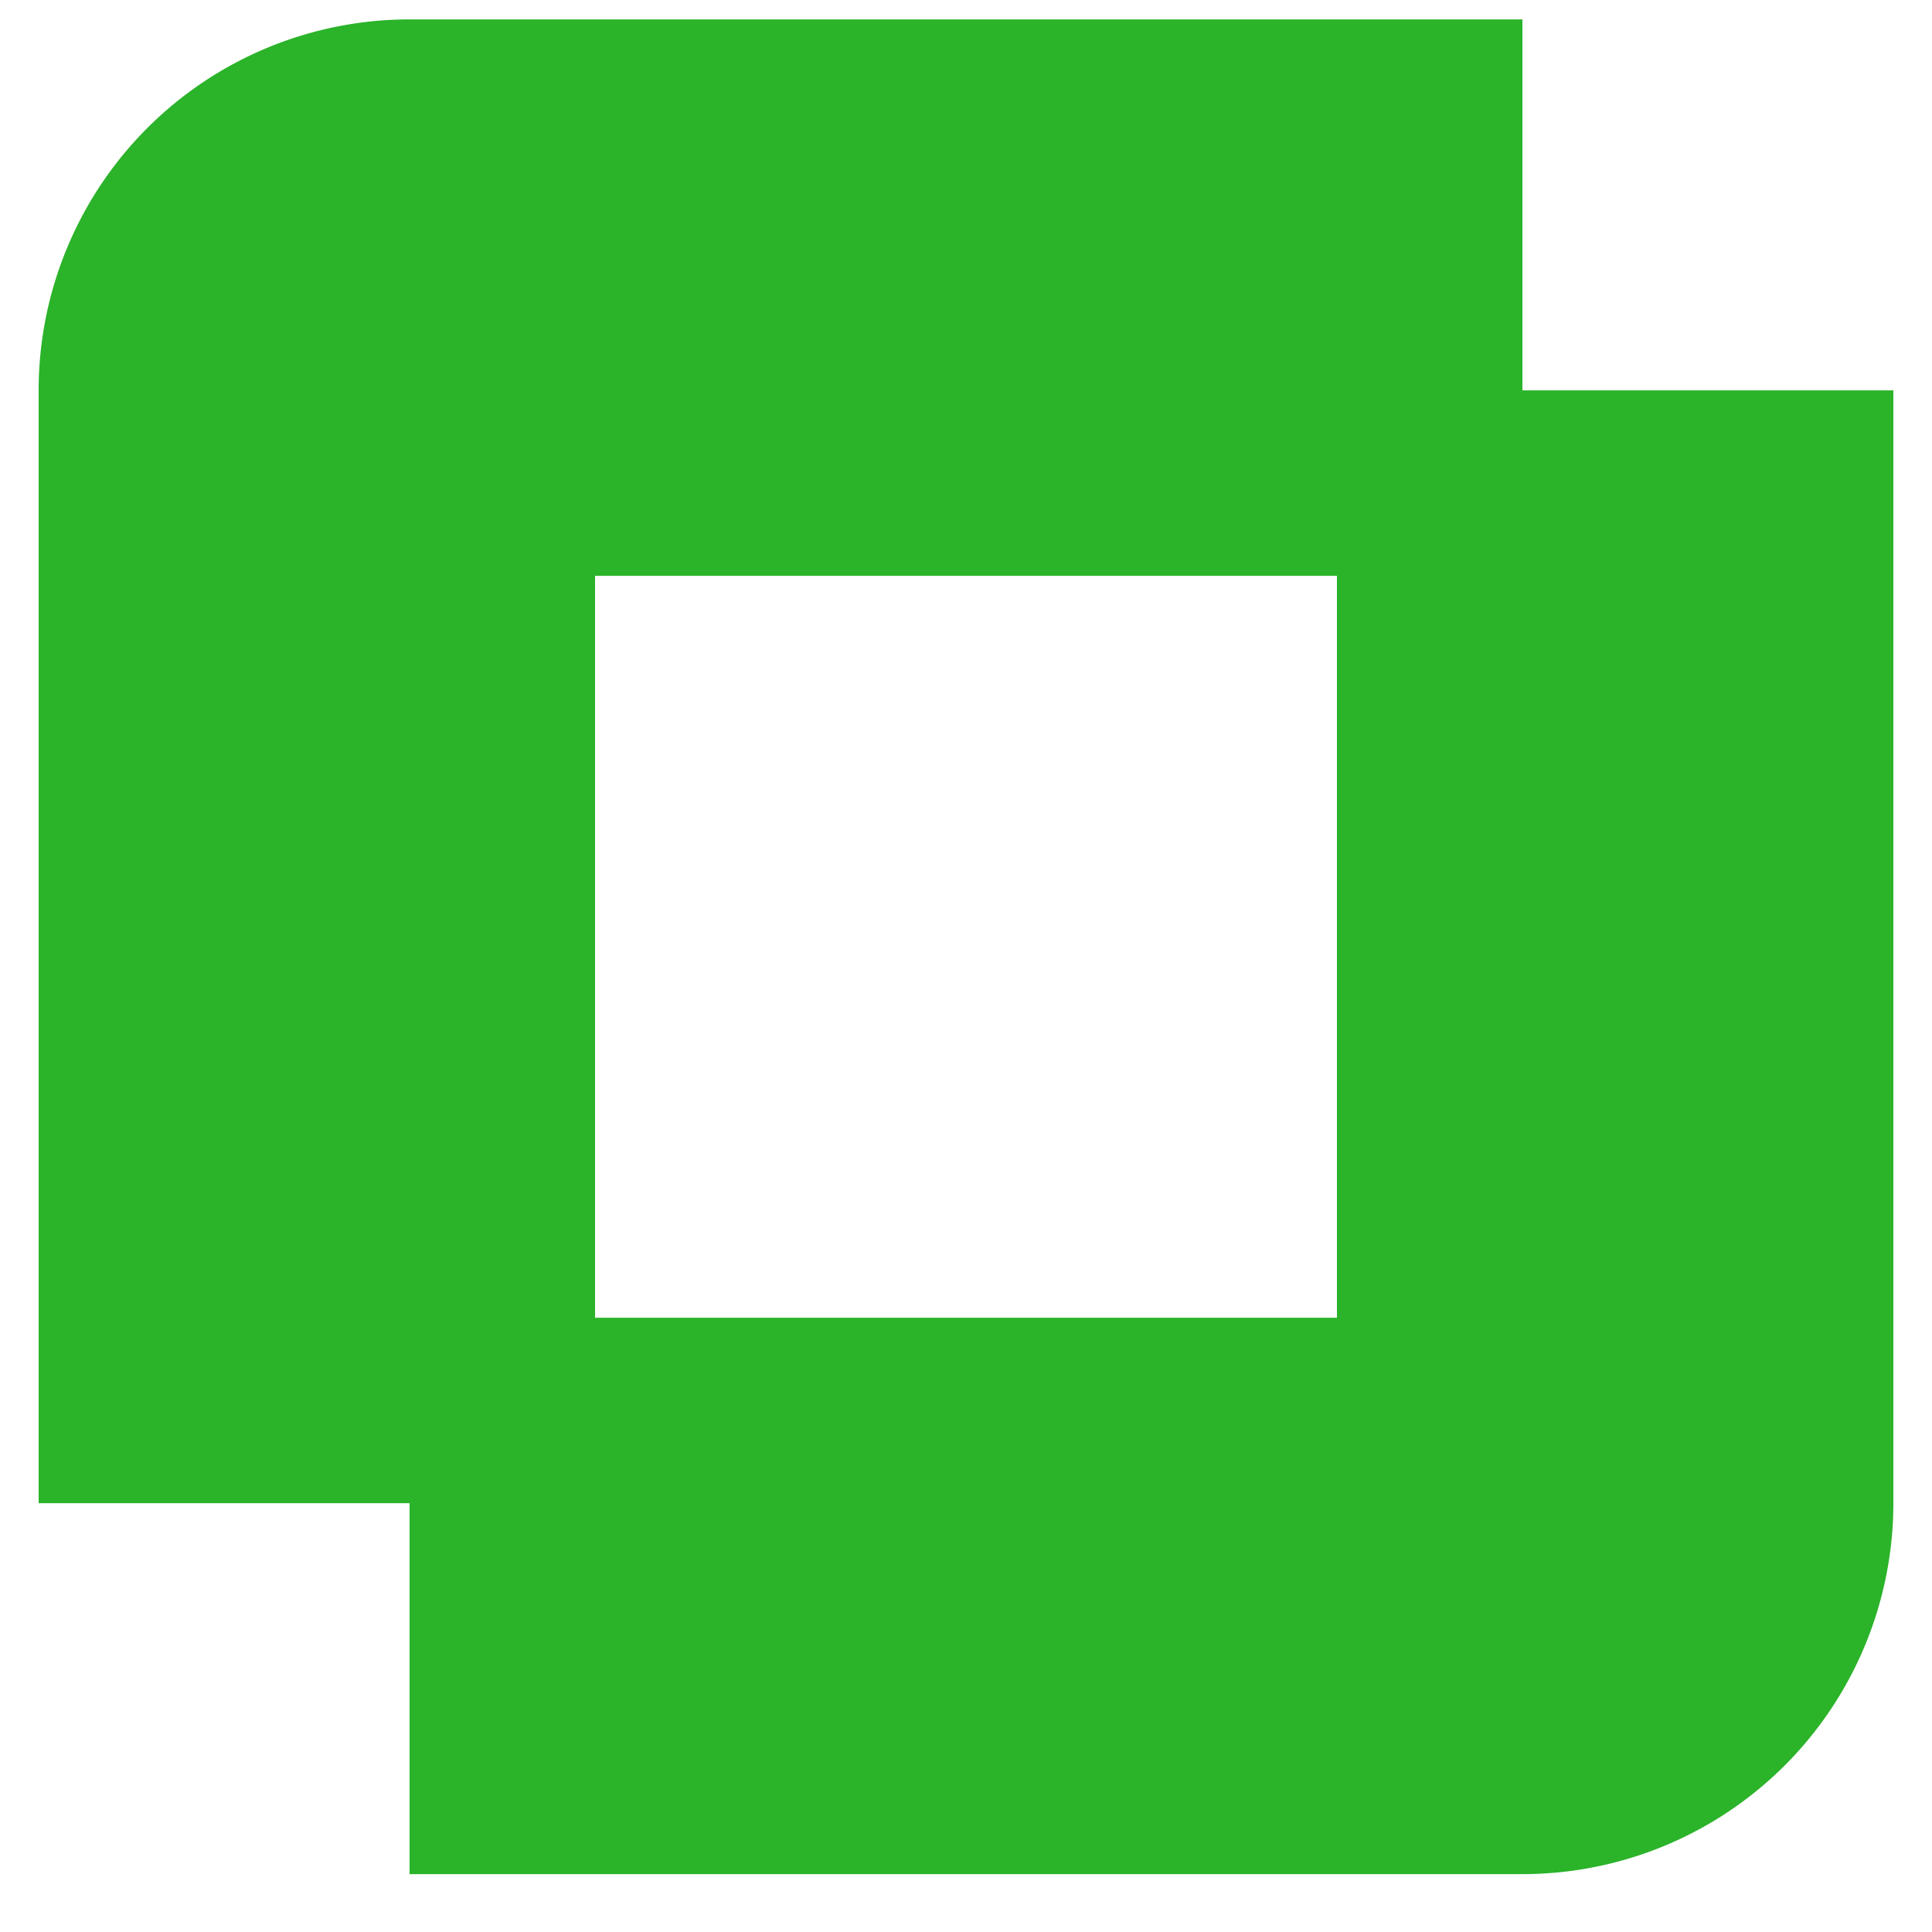 <svg width="25" height="25" fill="none" xmlns="http://www.w3.org/2000/svg"><path fill-rule="evenodd" clip-rule="evenodd" d="M.5 19.451v-14.4a4.8 4.8 0 0 1 4.8-4.8h14.4v4.8h4.8v14.4a4.8 4.8 0 0 1-4.8 4.8H5.3v-4.8H.5Zm16.8-12H7.7v9.6h9.6v-9.6Z" fill="#2BB32A"/></svg>